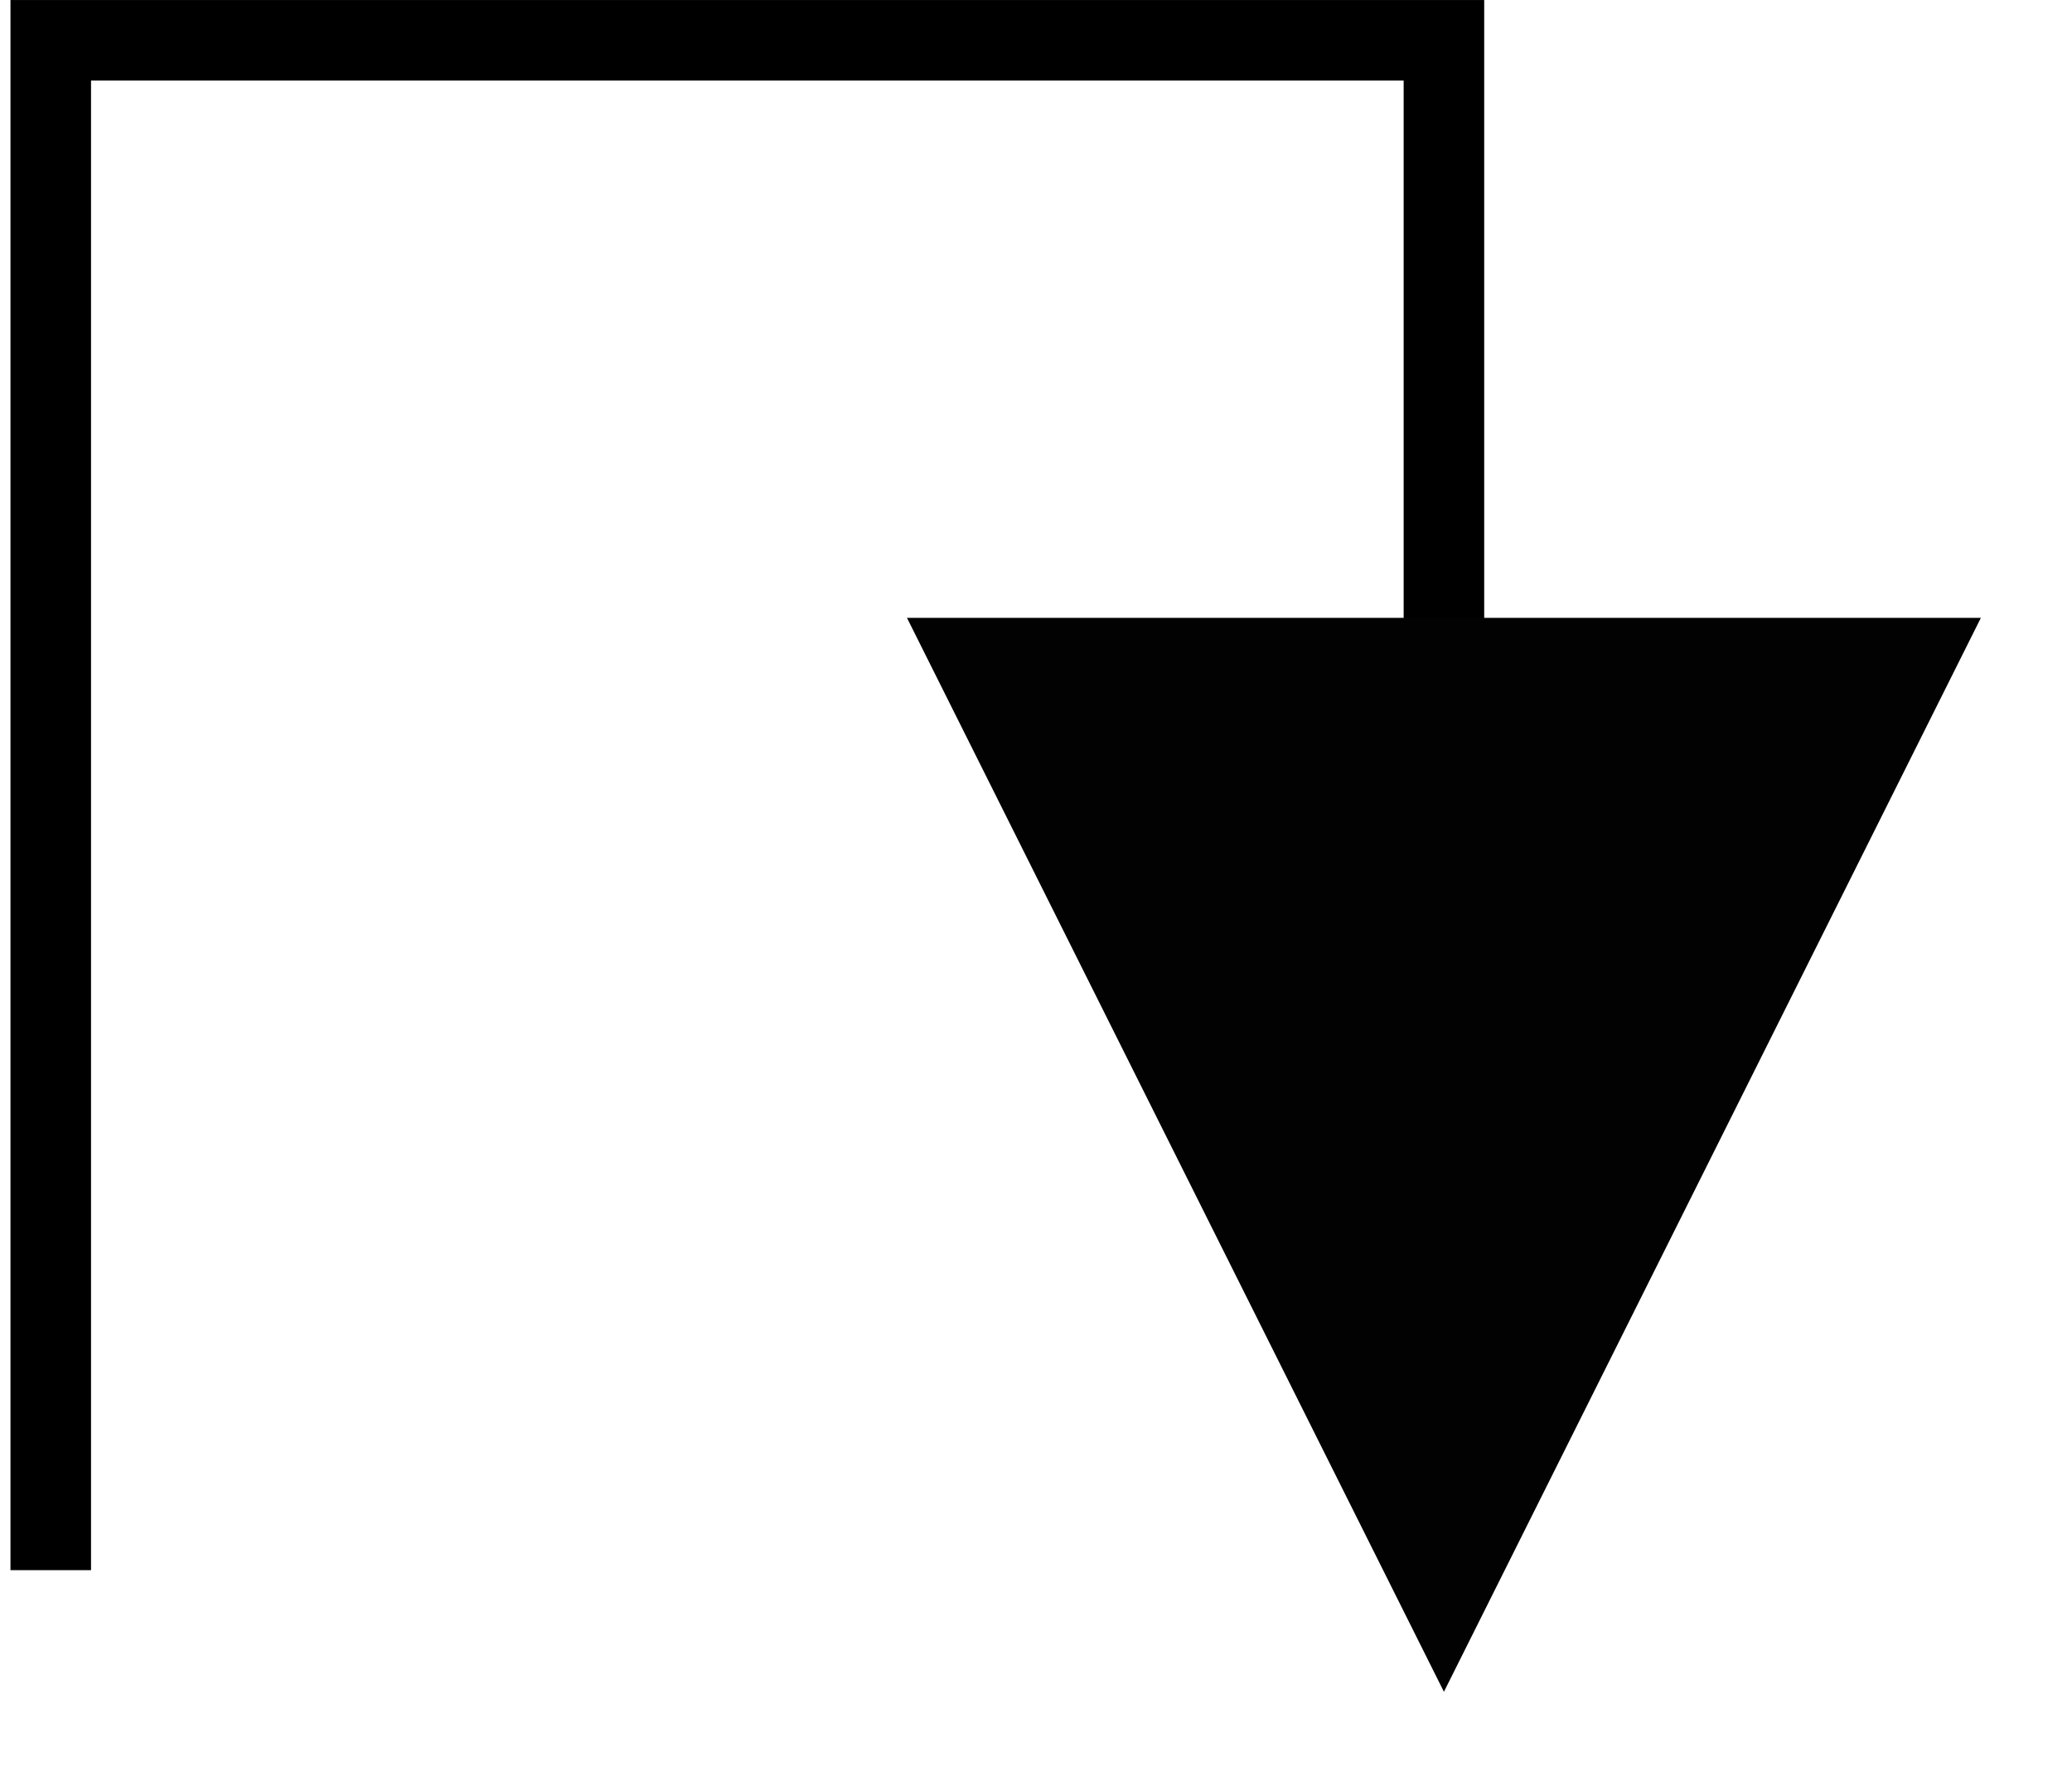 <?xml version="1.0" encoding="UTF-8" standalone="no"?>
<!DOCTYPE svg PUBLIC "-//W3C//DTD SVG 1.1//EN" "http://www.w3.org/Graphics/SVG/1.1/DTD/svg11.dtd">
<svg version="1.1" xmlns="http://www.w3.org/2000/svg" xmlns:xlink="http://www.w3.org/1999/xlink" preserveAspectRatio="xMidYMid meet" viewBox="16.613 21.519 76.387 66.009" width="71.89" height="61.49"><defs><path d="M70 80L70 23.02L18.11 23.02L18.11 80" id="b3aD2o5yL1"></path><path d="M80 64.53L90 44.53L70 44.53L50 44.53L60 64.53L70 84.53L80 64.53Z" id="d25pI9x6WF"></path></defs><g><g><g><use xlink:href="#b3aD2o5yL1" opacity="1" fill-opacity="0" stroke="#000000" stroke-width="3" stroke-opacity="1"></use></g></g><g><use xlink:href="#d25pI9x6WF" opacity="1" fill="#020202" fill-opacity="1"></use></g></g></svg>